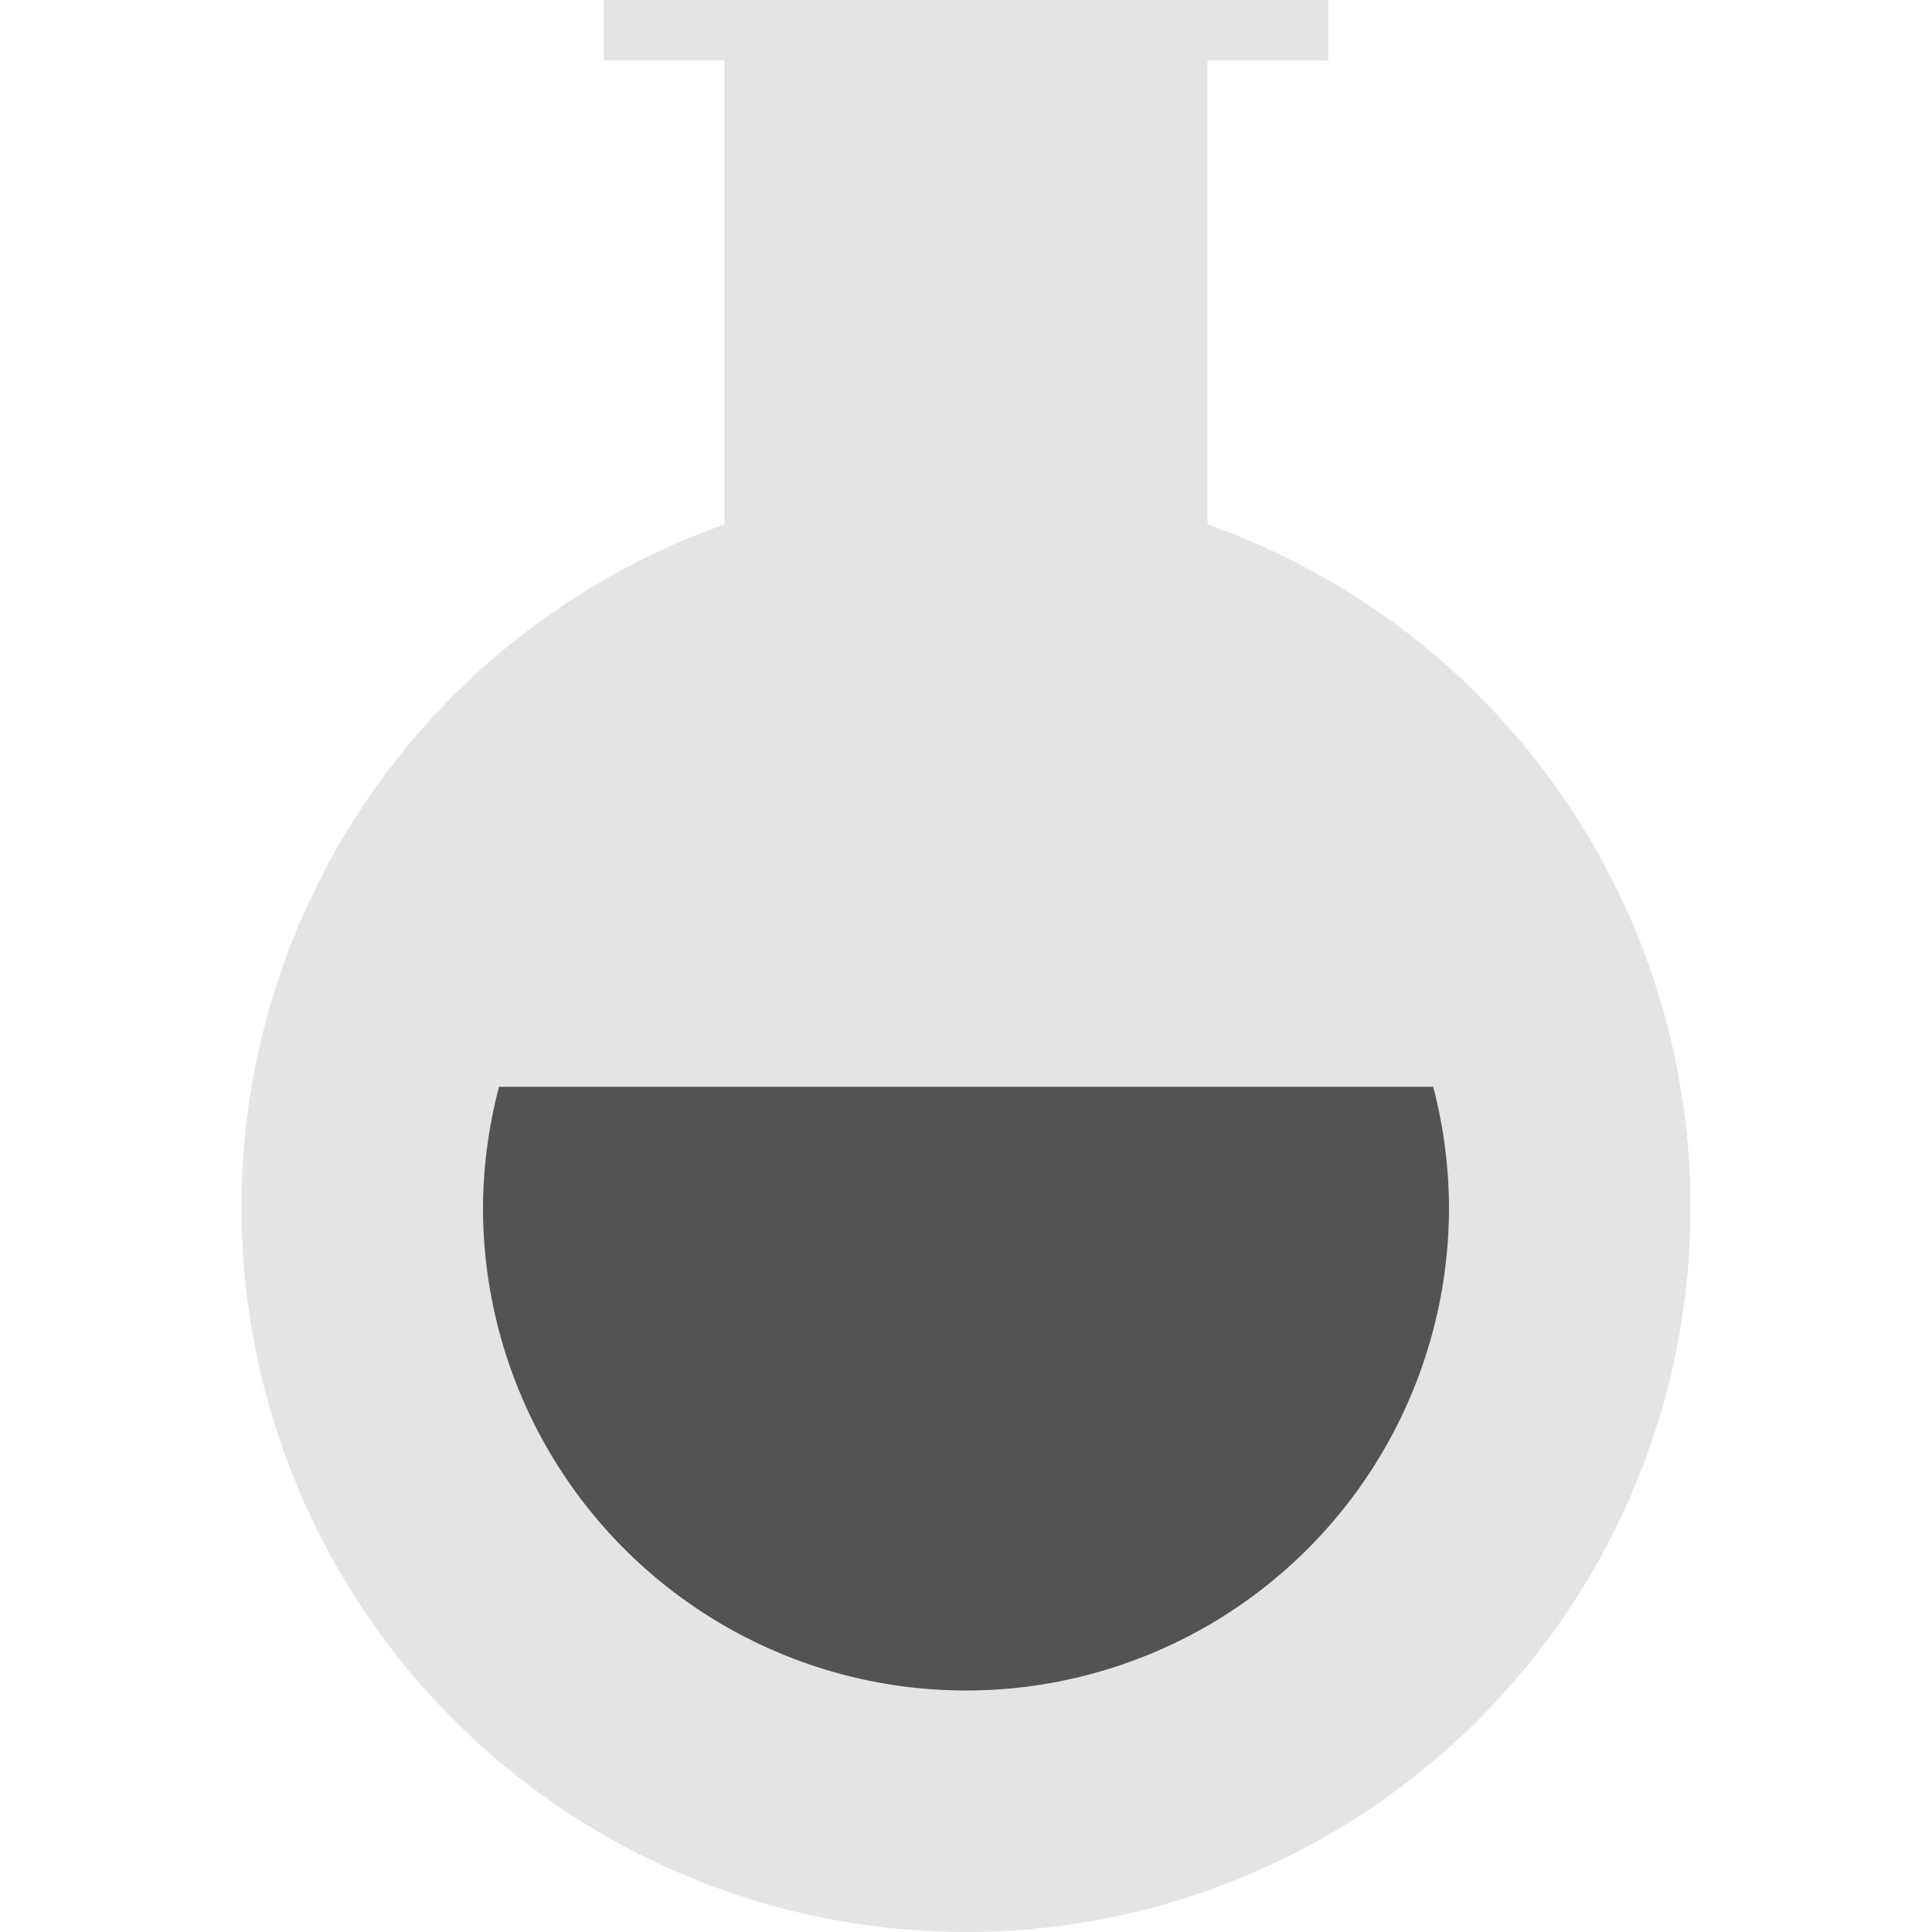 <svg xmlns="http://www.w3.org/2000/svg" width="16" height="16" version="1.1" viewBox="0 0 16 16">
 <rect style="fill:#e4e4e4" width="4" height="7.2" x="6" y="0"/>
 <circle style="fill:#e4e4e4" cx="8" cy="10" r="6"/>
 <path style="fill:#535353" d="M 4.133 9 A 4 4 0 0 0 4 10 A 4 4 0 0 0 8 14 A 4 4 0 0 0 12 10 A 4 4 0 0 0 11.869 9 L 4.133 9 z"/>
 <rect style="fill:#e4e4e4" width="6" height=".5" x="5" y="0"/>
</svg>
